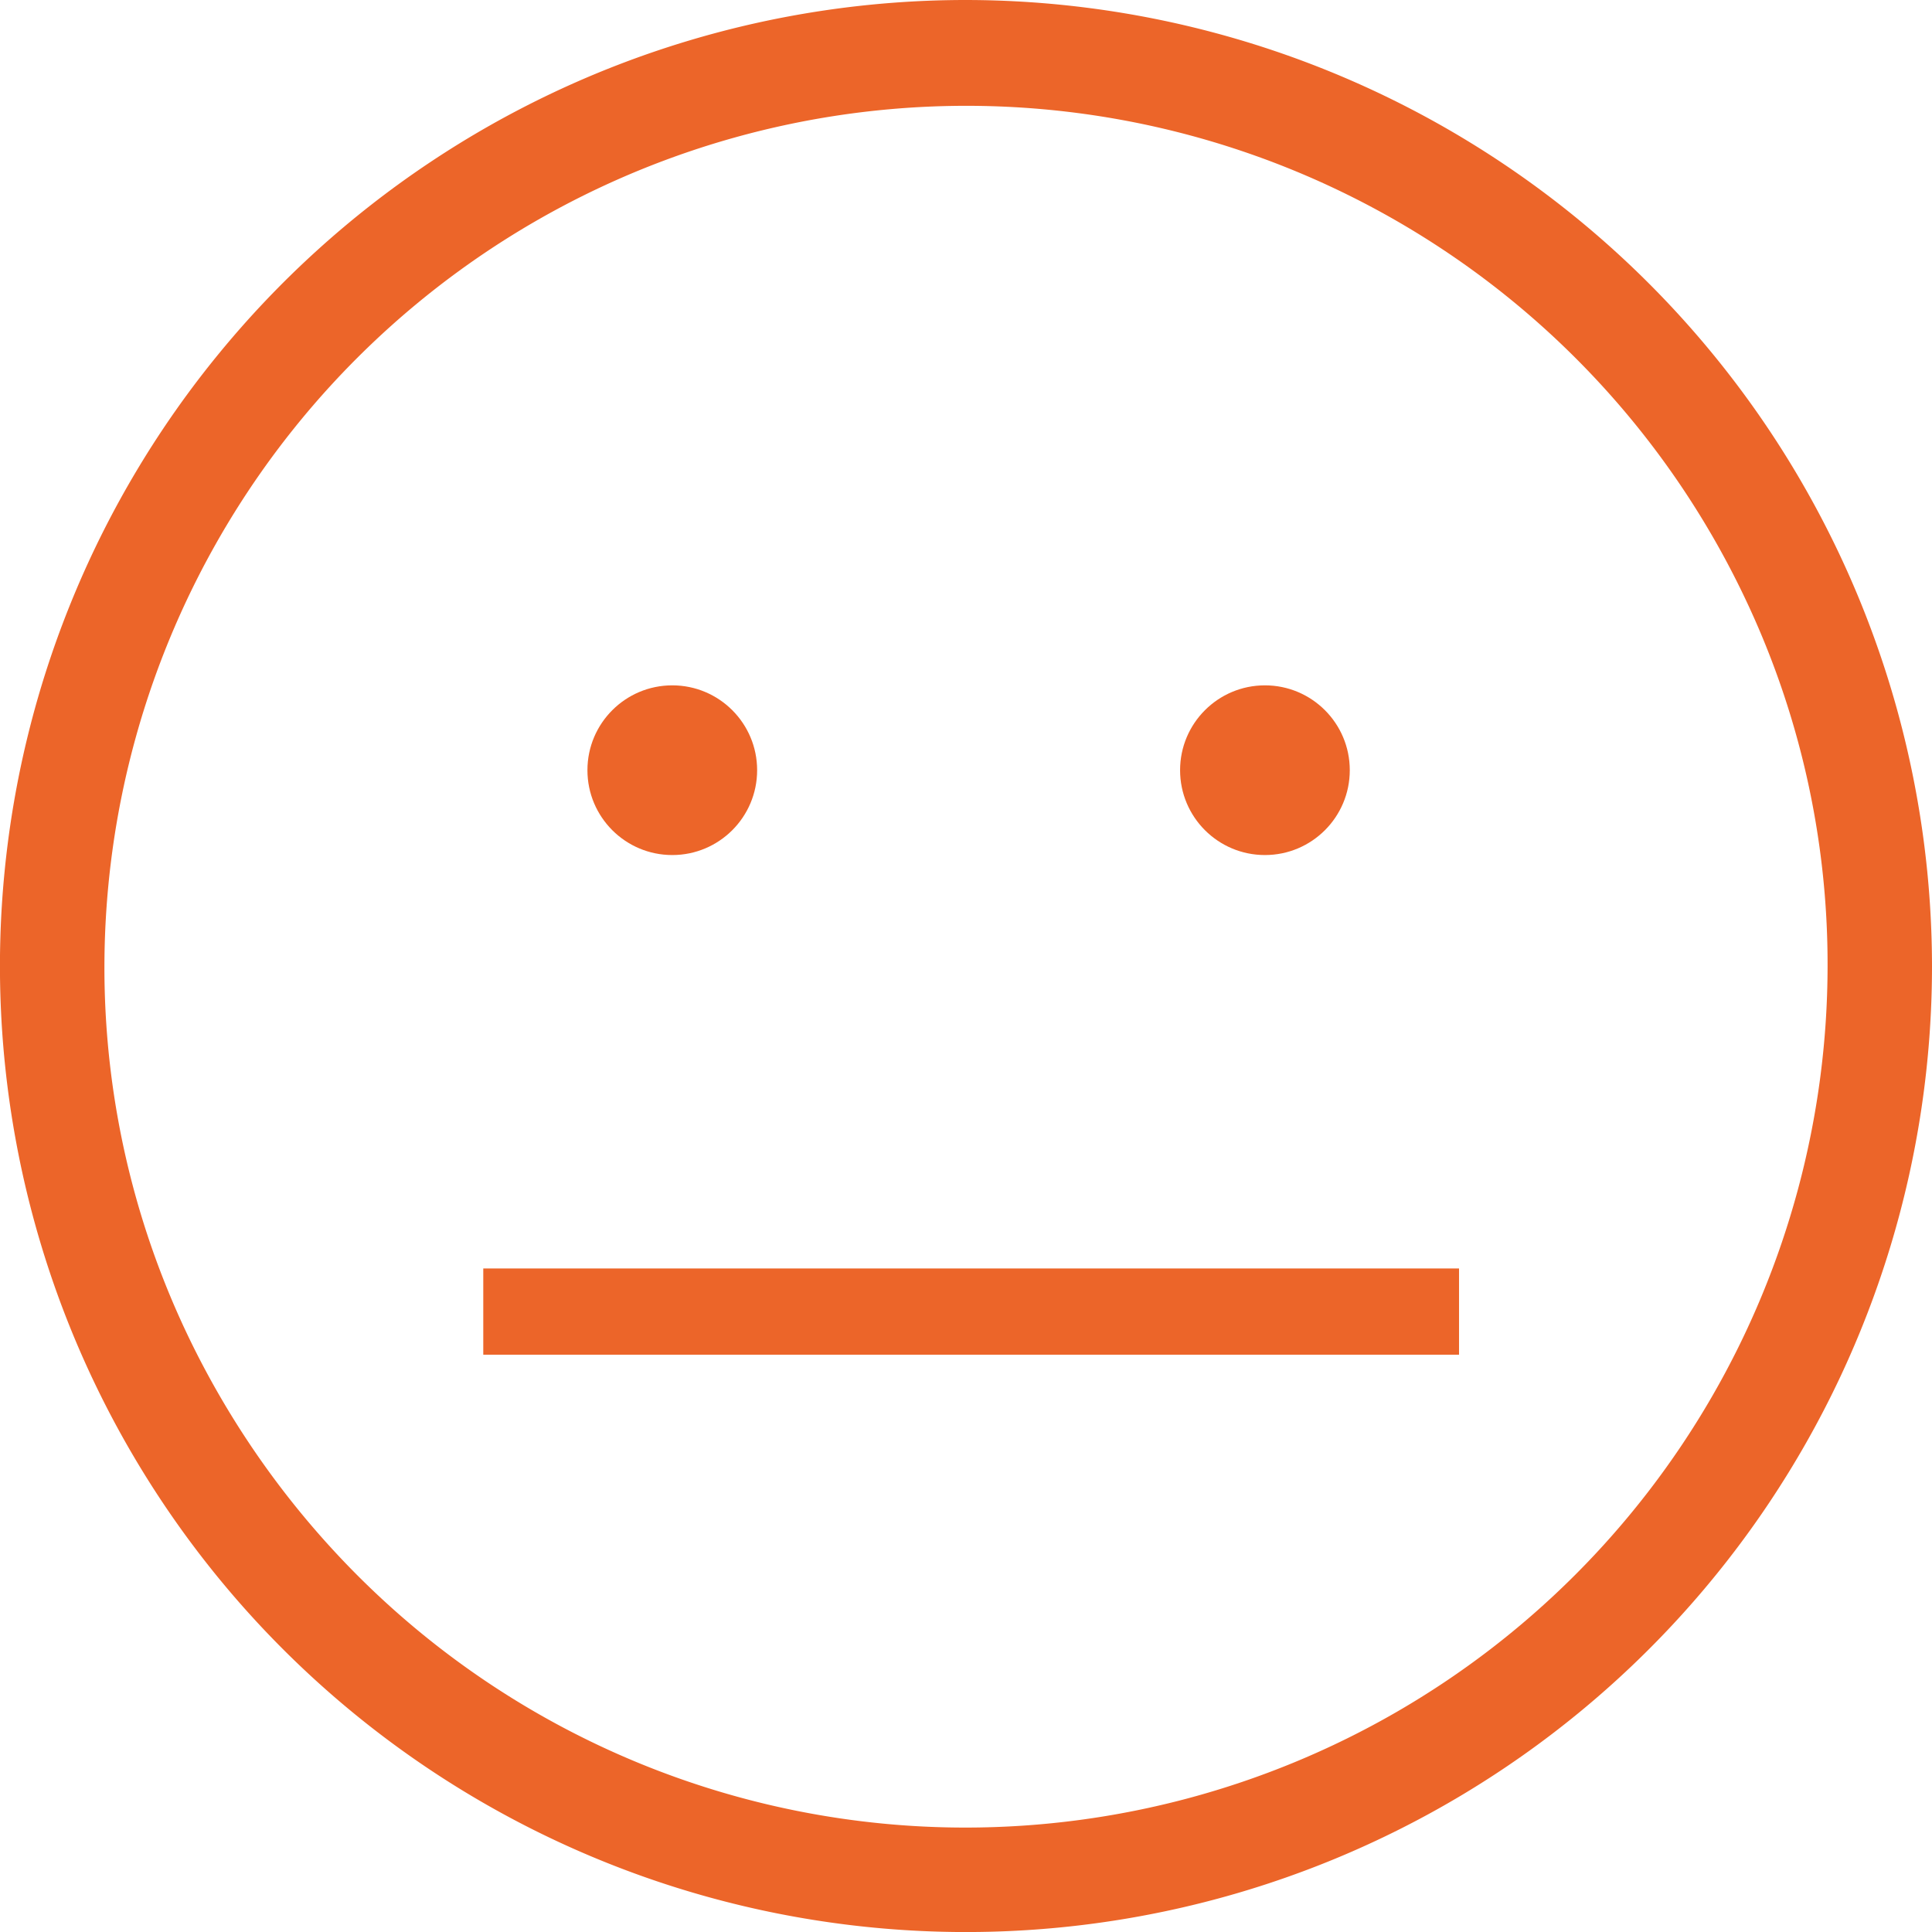 <svg id="sadness" xmlns="http://www.w3.org/2000/svg" viewBox="0 0 44.811 44.811">
  <defs>
    <style>
      .cls-1 {
        fill: #ec6529;
      }

      .cls-2 {
        fill: none;
        stroke: #ec6529;
        stroke-width: 2px;
      }
    </style>
  </defs>
  <path id="Path_436" data-name="Path 436" class="cls-1" d="M22.406,0A22.406,22.406,0,1,0,44.811,22.406,22.432,22.432,0,0,0,22.406,0Zm0,42.389A19.928,19.928,0,0,1,8.326,36.575a20.267,20.267,0,0,1-3.618-4.9,19.793,19.793,0,0,1-2.286-9.265,19.991,19.991,0,0,1,38.014-8.614,19.76,19.76,0,0,1,1.953,8.614A20,20,0,0,1,22.406,42.389Z"/>
  <ellipse id="Ellipse_30" data-name="Ellipse 30" class="cls-1" cx="1.968" cy="1.968" rx="1.968" ry="1.968" transform="translate(13.625 15.896)"/>
  <ellipse id="Ellipse_31" data-name="Ellipse 31" class="cls-1" cx="1.968" cy="1.968" rx="1.968" ry="1.968" transform="translate(27.371 15.896)"/>
  <line id="Line_121" data-name="Line 121" class="cls-2" x2="22.632" transform="translate(11.209 30.421)"/>
</svg>

